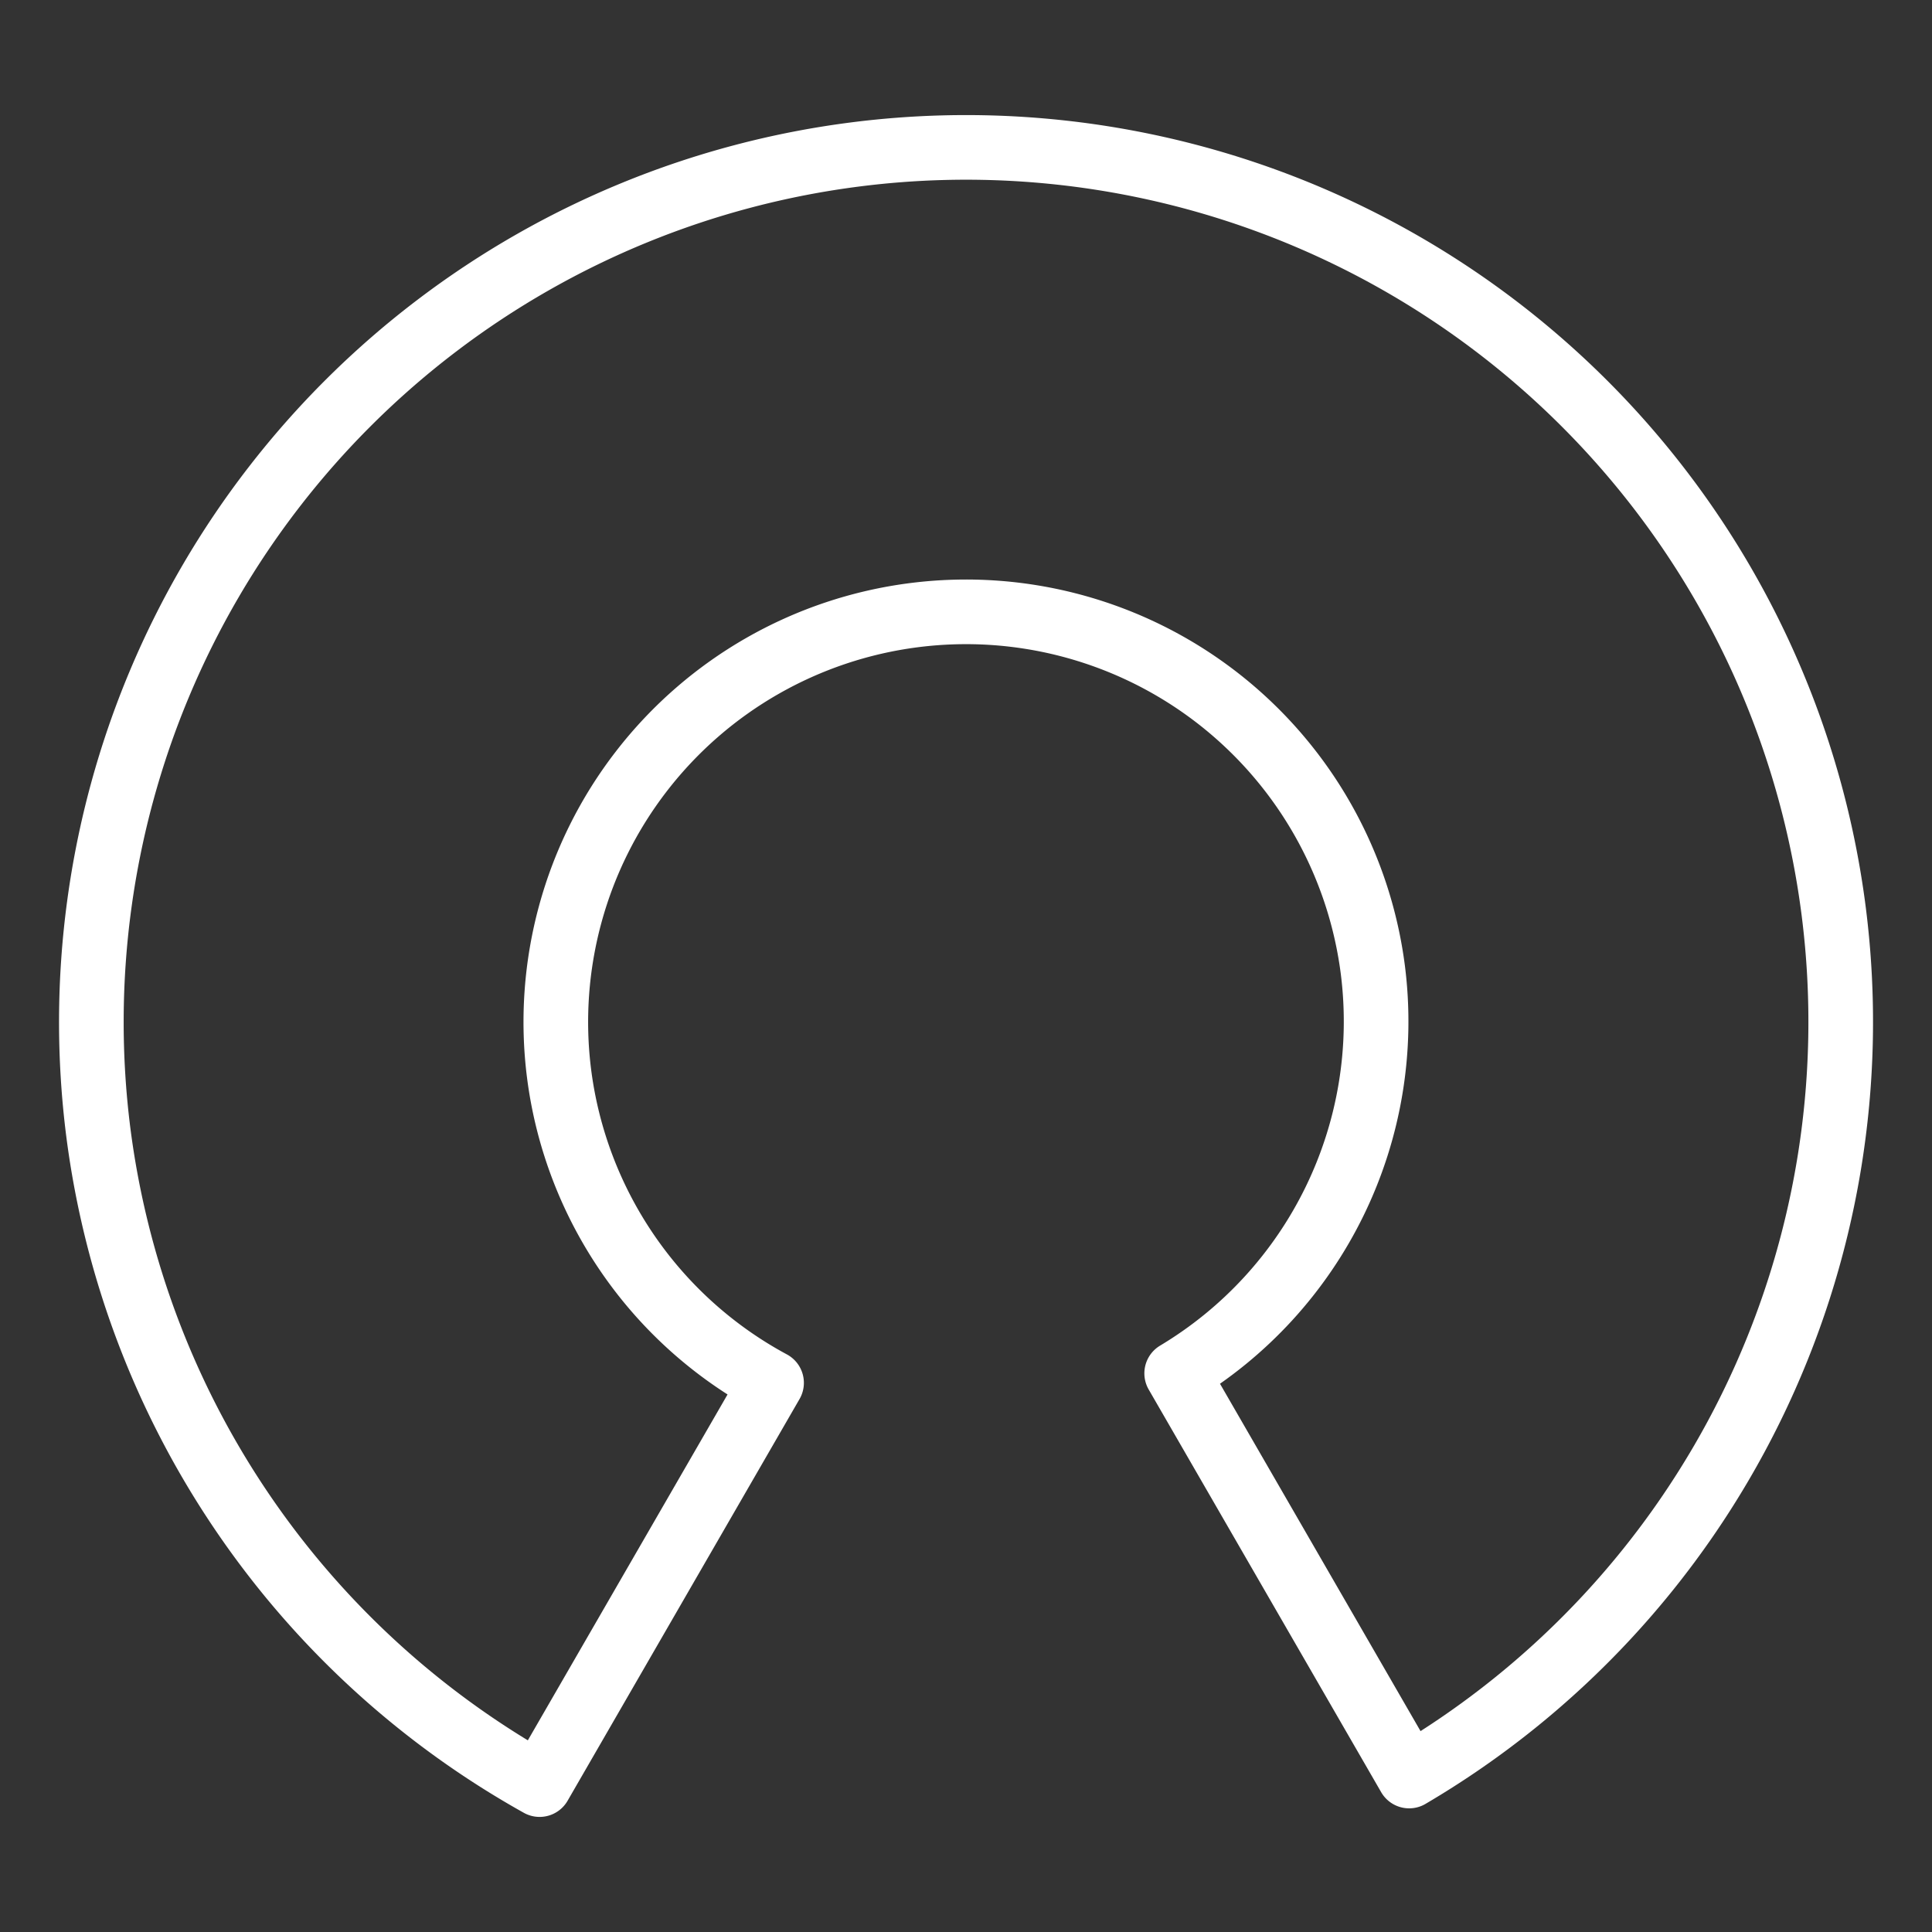 <?xml version="1.0" encoding="UTF-8" standalone="no"?>
<!-- Created with Inkscape (http://www.inkscape.org/) -->

<svg
   xmlns:dc="http://purl.org/dc/elements/1.1/"
   xmlns:cc="http://creativecommons.org/ns#"
   xmlns:rdf="http://www.w3.org/1999/02/22-rdf-syntax-ns#"
   xmlns:svg="http://www.w3.org/2000/svg"
   xmlns="http://www.w3.org/2000/svg"
   xmlns:sodipodi="http://sodipodi.sourceforge.net/DTD/sodipodi-0.dtd"
   xmlns:inkscape="http://www.inkscape.org/namespaces/inkscape"
   width="64px"
   height="64px"
   viewBox="0 0 64 64"
   version="1.1"
   id="SVGRoot"
   inkscape:version="0.92.3 (2405546, 2018-03-11)"
   sodipodi:docname="opensource-logo.svg">
  <rect x="0" y="0" width="64" height="64" fill="#333333" stroke="none"/>
  <sodipodi:namedview
     id="base"
     pagecolor="#ffffff"
     bordercolor="#666666"
     borderopacity="1.0"
     inkscape:pageopacity="0.0"
     inkscape:pageshadow="2"
     inkscape:zoom="4"
     inkscape:cx="-25.5"
     inkscape:cy="32"
     inkscape:document-units="px"
     inkscape:current-layer="layer1"
     showgrid="false"
     inkscape:window-width="1853"
     inkscape:window-height="1025"
     inkscape:window-x="67"
     inkscape:window-y="27"
     inkscape:window-maximized="1"
     inkscape:grid-bbox="true" />
  <defs
     id="defs5662" />
  <g
     id="layer1"
     inkscape:groupmode="layer"
     inkscape:label="Calque 1">
    <path
       style="fill:none;fill-opacity:0.716;stroke:#ffffff;stroke-width:2.141;stroke-linecap:round;stroke-linejoin:round;stroke-miterlimit:4;stroke-dasharray:none;stroke-opacity:1"
       d="M 31.231,4.893 A 28.975,28.975 0 0 0 28.342,5.115 28.975,28.975 0 0 0 3.258,37.515 28.975,28.975 0 0 0 17.875,59.117 l 7.684,-13.308 a 13.588,13.588 0 0 1 -7.038,-10.237 13.588,13.588 0 0 1 11.763,-15.195 13.588,13.588 0 0 1 1.354,-0.104 13.588,13.588 0 0 1 13.841,11.867 13.588,13.588 0 0 1 -6.5,13.354 l 7.701,13.339 A 28.975,28.975 0 0 0 60.745,30.199 28.975,28.975 0 0 0 31.231,4.893 Z"
       id="path905-8"
       inkscape:connector-curvature="0" />
  </g>
</svg>
